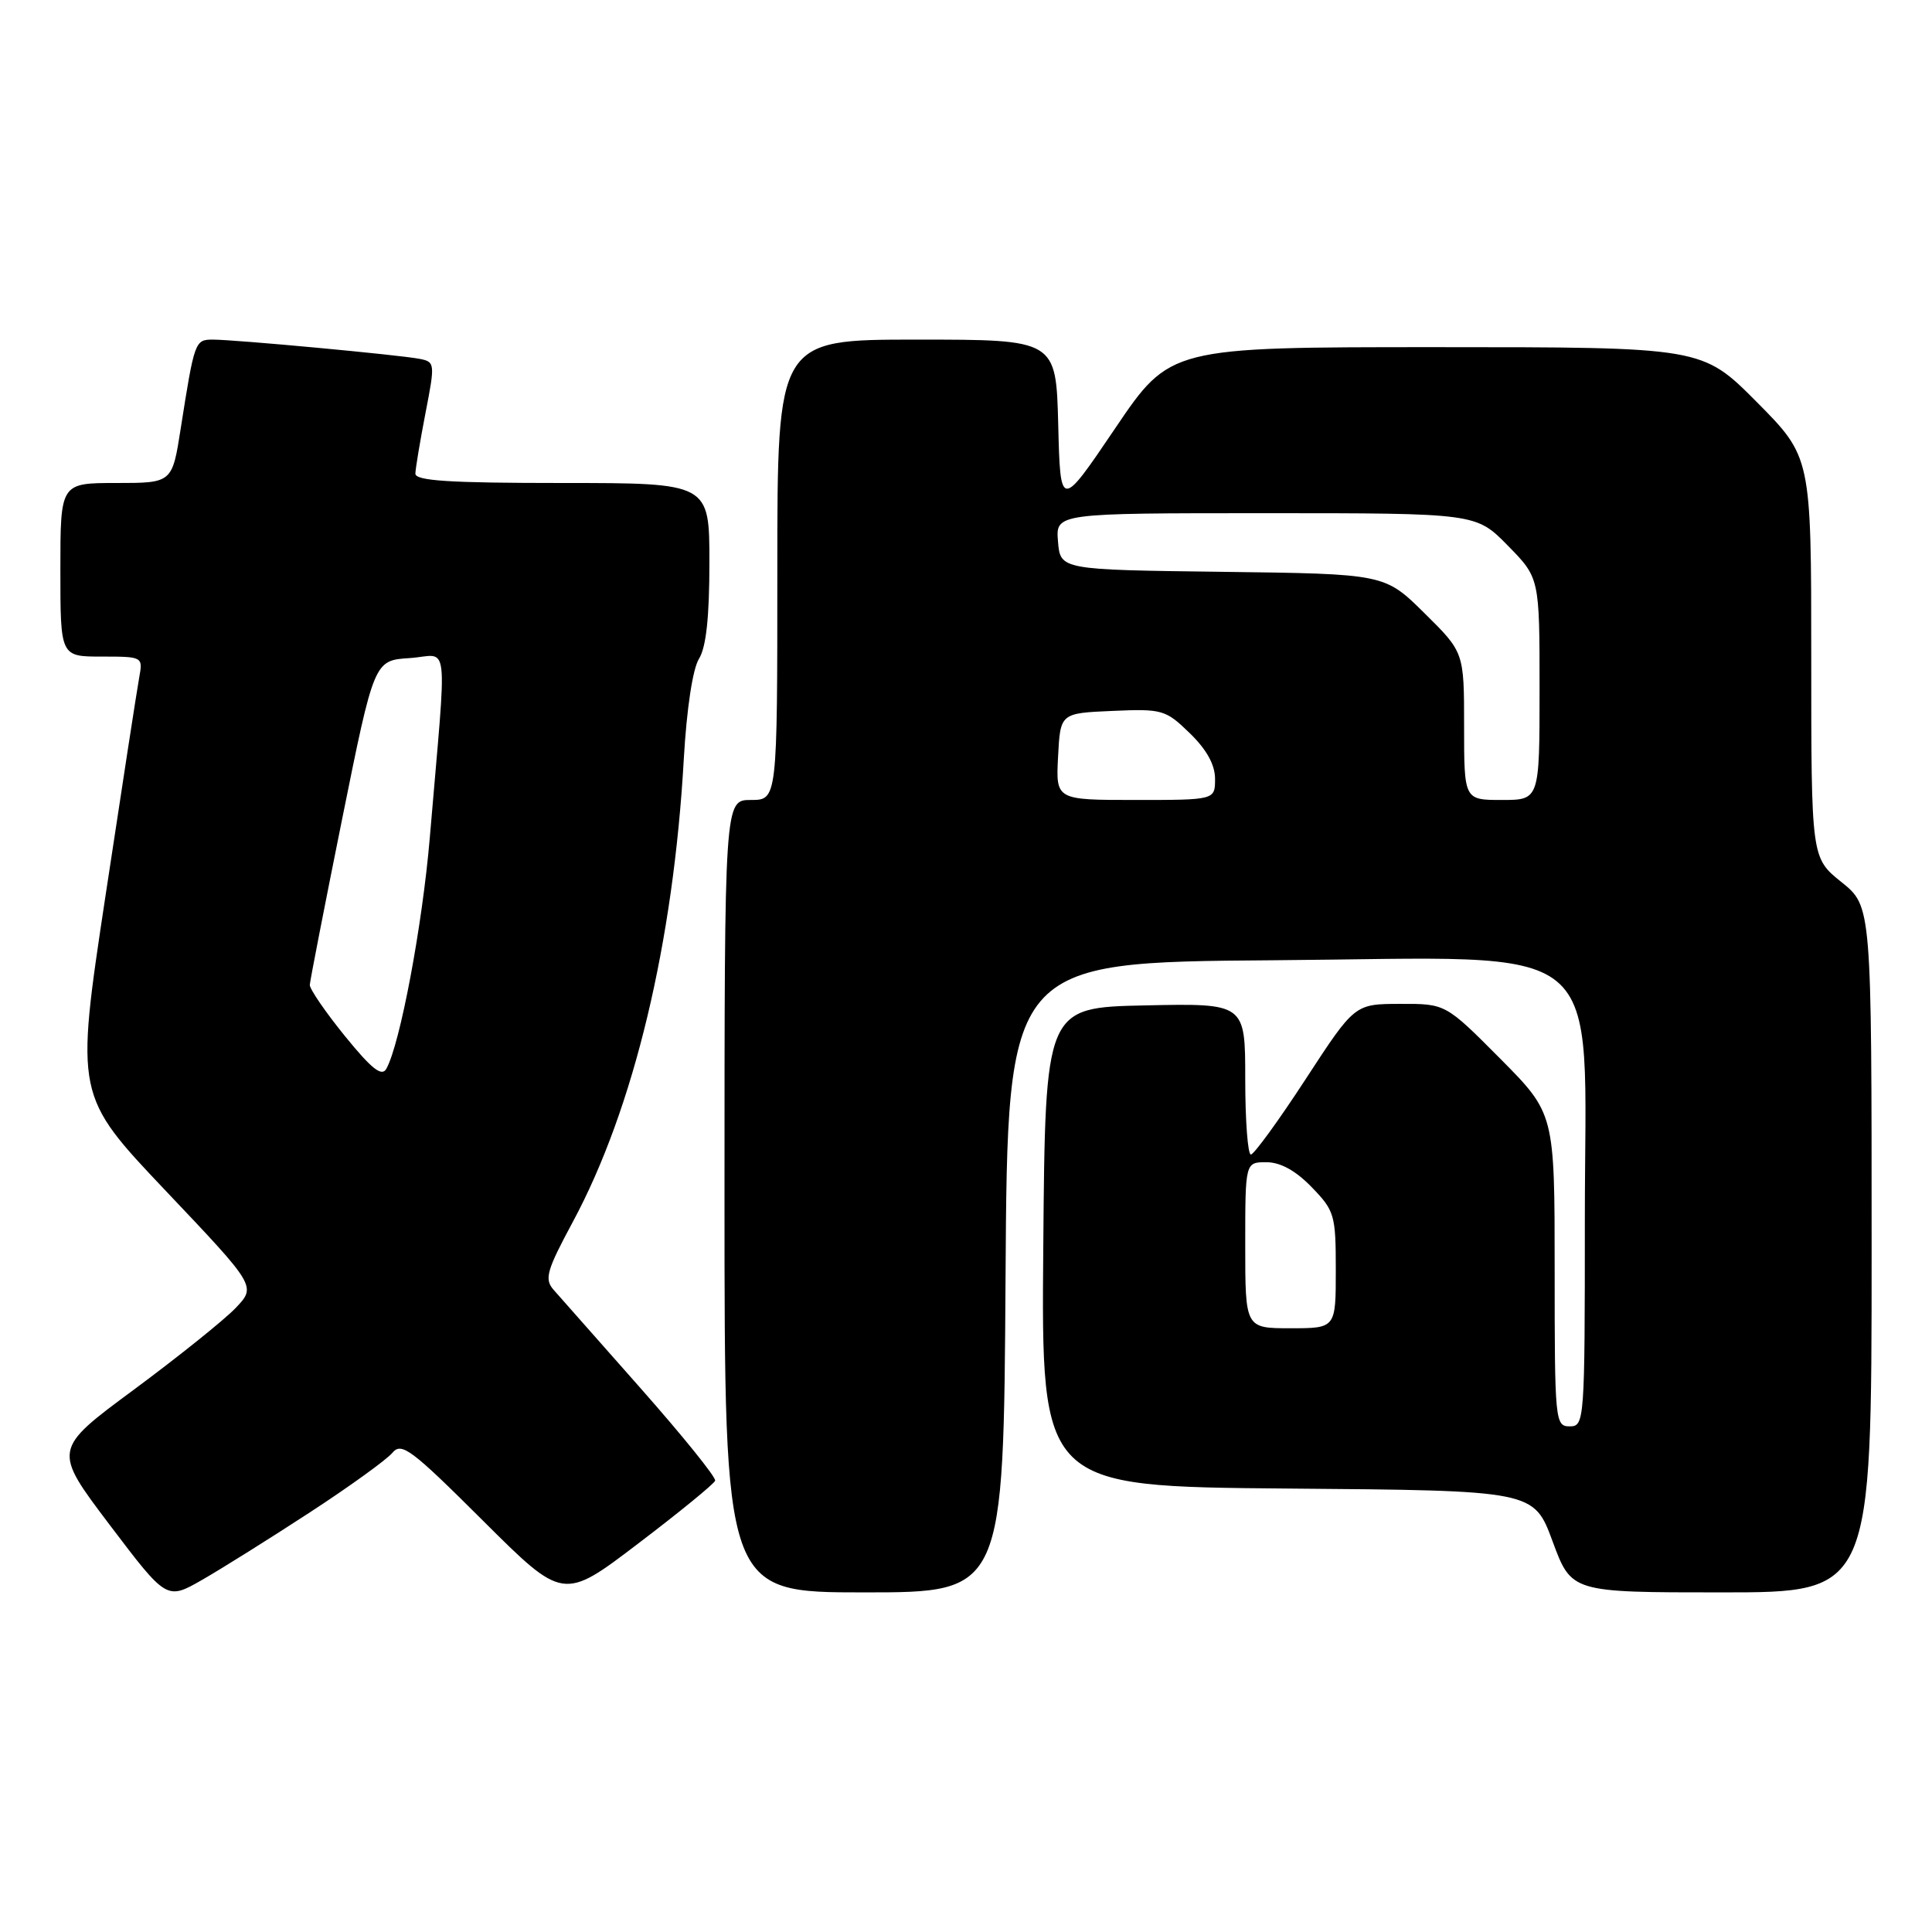 <?xml version="1.0" encoding="UTF-8" standalone="no"?>
<!DOCTYPE svg PUBLIC "-//W3C//DTD SVG 1.1//EN" "http://www.w3.org/Graphics/SVG/1.1/DTD/svg11.dtd" >
<svg xmlns="http://www.w3.org/2000/svg" xmlns:xlink="http://www.w3.org/1999/xlink" version="1.1" viewBox="0 0 256 256">
 <g >
 <path fill="currentColor"
d=" M 41.07 200.39 C 46.33 196.96 51.24 193.41 51.99 192.51 C 53.20 191.05 54.48 192.01 63.99 201.49 C 74.63 212.09 74.63 212.09 84.56 204.53 C 90.03 200.37 94.62 196.62 94.76 196.20 C 94.91 195.77 90.46 190.27 84.89 183.96 C 79.31 177.66 74.12 171.77 73.34 170.89 C 72.11 169.47 72.44 168.34 75.91 161.89 C 83.97 146.90 89.24 124.94 90.61 100.52 C 90.99 93.90 91.79 88.61 92.62 87.29 C 93.57 85.76 94.00 81.77 94.00 74.54 C 94.00 64.00 94.00 64.00 74.50 64.00 C 59.55 64.00 55.01 63.71 55.04 62.75 C 55.06 62.06 55.66 58.45 56.38 54.73 C 57.66 48.15 57.64 47.95 55.60 47.55 C 52.98 47.03 31.16 45.00 28.21 45.00 C 25.83 45.00 25.77 45.19 23.95 56.75 C 22.82 64.00 22.82 64.00 15.41 64.00 C 8.00 64.00 8.00 64.00 8.00 75.50 C 8.00 87.00 8.00 87.00 13.47 87.00 C 18.90 87.00 18.95 87.02 18.45 89.75 C 18.17 91.26 16.15 104.35 13.96 118.83 C 9.98 145.15 9.98 145.15 21.97 157.80 C 33.96 170.44 33.96 170.44 31.23 173.31 C 29.73 174.88 23.66 179.75 17.75 184.13 C 6.99 192.08 6.99 192.08 14.54 202.06 C 22.09 212.03 22.09 212.03 26.80 209.33 C 29.38 207.85 35.80 203.83 41.07 200.39 Z  M 133.24 169.25 C 133.50 127.50 133.50 127.50 168.64 127.24 C 213.92 126.90 210.00 123.65 210.00 161.53 C 210.00 188.33 209.95 189.00 208.00 189.00 C 206.06 189.00 206.00 188.33 206.00 168.27 C 206.00 147.55 206.00 147.55 198.78 140.27 C 191.55 133.00 191.55 133.00 185.53 133.02 C 179.50 133.03 179.50 133.03 173.00 143.00 C 169.43 148.48 166.16 152.97 165.75 152.98 C 165.34 152.99 165.00 148.49 165.00 142.97 C 165.00 132.94 165.00 132.94 151.75 133.22 C 138.50 133.50 138.50 133.50 138.24 165.24 C 137.97 196.97 137.97 196.97 170.60 197.24 C 203.24 197.50 203.24 197.50 205.73 204.25 C 208.23 211.00 208.23 211.00 228.11 211.00 C 248.00 211.00 248.00 211.00 248.00 165.55 C 248.00 120.09 248.00 120.09 244.00 116.88 C 240.00 113.67 240.00 113.67 240.00 87.11 C 240.00 60.55 240.00 60.55 232.78 53.27 C 225.55 46.00 225.55 46.00 190.30 46.00 C 155.04 46.00 155.04 46.00 147.77 56.75 C 140.50 67.50 140.50 67.50 140.22 56.25 C 139.93 45.00 139.93 45.00 121.47 45.00 C 103.00 45.00 103.00 45.00 103.00 75.50 C 103.00 106.00 103.00 106.00 99.50 106.00 C 96.00 106.00 96.00 106.00 96.00 158.50 C 96.00 211.00 96.00 211.00 114.49 211.00 C 132.98 211.00 132.98 211.00 133.24 169.25 Z  M 45.70 137.28 C 43.12 134.10 41.03 131.05 41.05 130.50 C 41.08 129.95 43.01 120.05 45.34 108.50 C 49.58 87.50 49.58 87.50 54.28 87.20 C 59.62 86.85 59.26 83.66 56.95 111.00 C 55.96 122.68 53.01 138.37 51.19 141.62 C 50.59 142.71 49.24 141.64 45.70 137.28 Z  M 165.00 165.00 C 165.00 154.00 165.00 154.00 167.80 154.00 C 169.66 154.00 171.68 155.11 173.80 157.30 C 176.84 160.43 177.00 160.99 177.00 168.30 C 177.00 176.00 177.00 176.00 171.00 176.00 C 165.00 176.00 165.00 176.00 165.00 165.00 Z  M 140.20 100.25 C 140.50 94.50 140.50 94.50 147.40 94.20 C 154.01 93.91 154.45 94.04 157.65 97.15 C 159.88 99.31 161.00 101.33 161.00 103.20 C 161.00 106.00 161.00 106.00 150.45 106.00 C 139.90 106.00 139.90 106.00 140.20 100.25 Z  M 194.00 96.22 C 194.00 86.43 194.00 86.43 188.74 81.24 C 183.48 76.04 183.48 76.04 161.99 75.77 C 140.50 75.50 140.50 75.50 140.19 71.75 C 139.88 68.00 139.88 68.00 167.73 68.00 C 195.58 68.00 195.58 68.00 199.79 72.29 C 204.00 76.58 204.00 76.58 204.00 91.29 C 204.00 106.00 204.00 106.00 199.00 106.00 C 194.00 106.00 194.00 106.00 194.00 96.22 Z "/>
</g>
</svg>